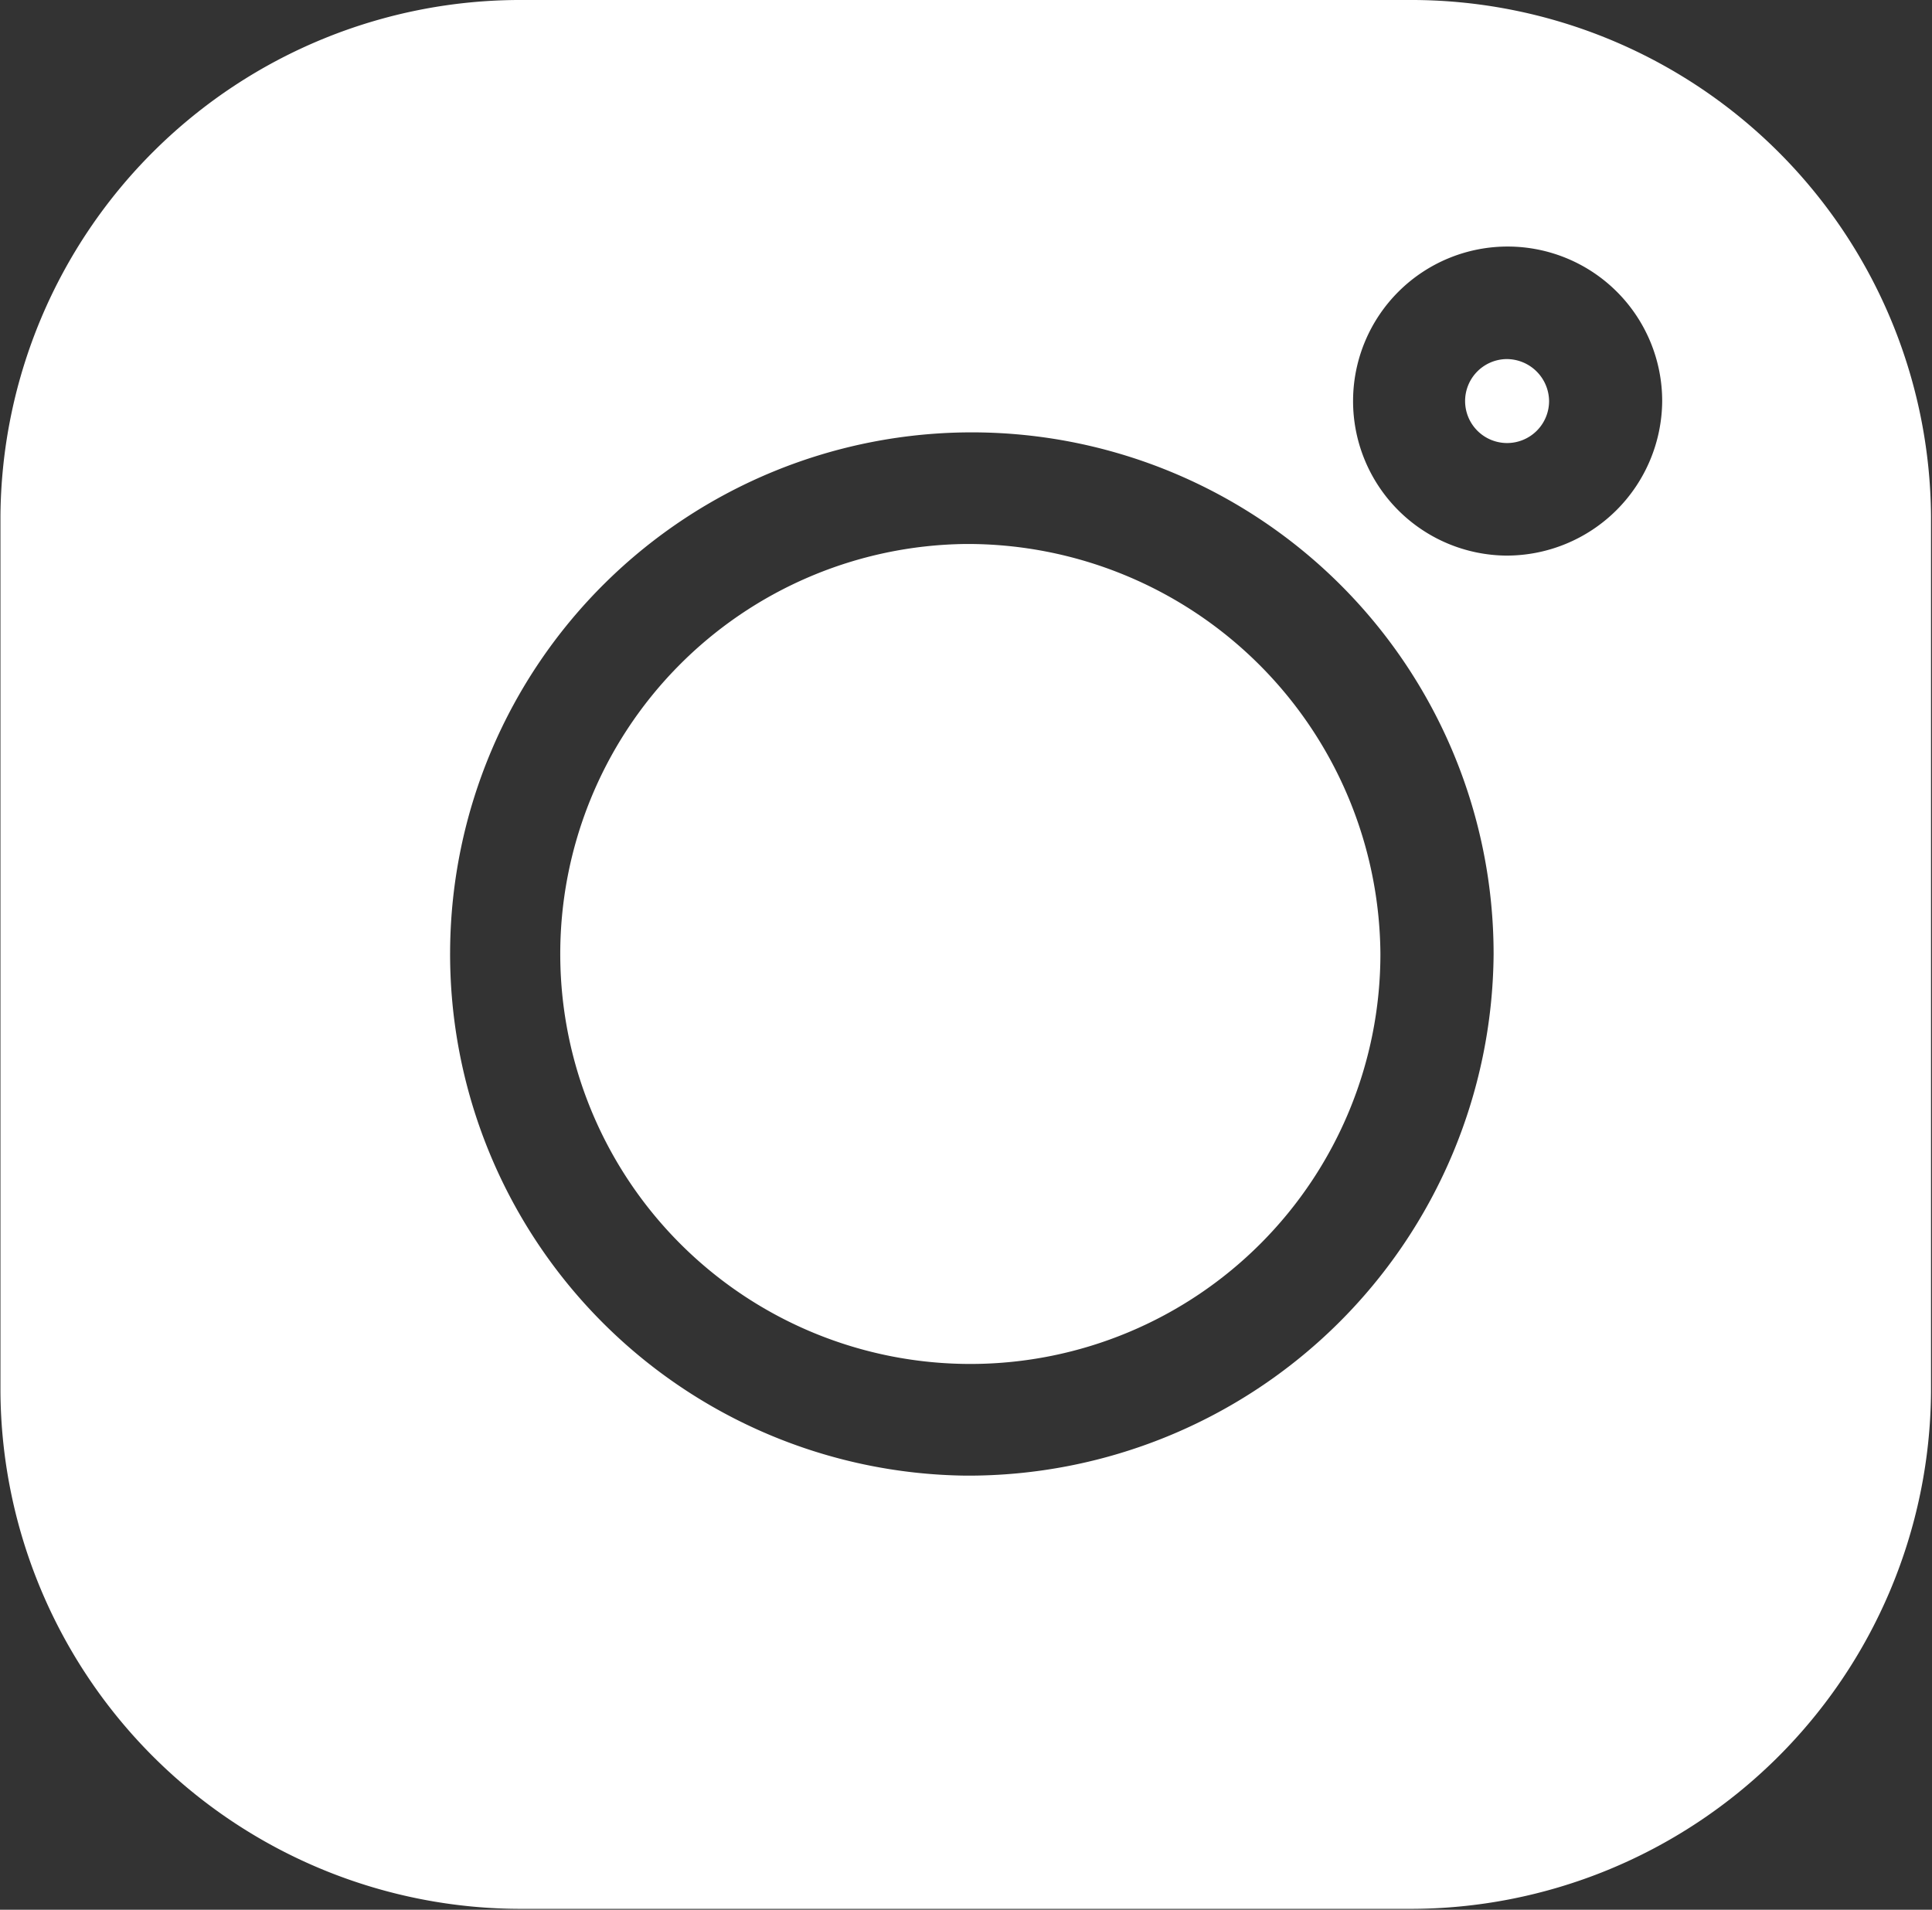 <svg xmlns="http://www.w3.org/2000/svg" width="21.625" height="21.38" viewBox="0 0 21.625 21.38">
  <rect x="0" y="0" width="21.625" height="21.38" fill="#333333" stroke="none"/>
  <defs>
    <style>
      .cls-1 {
        fill: #fff;
        fill-rule: evenodd;
      }
    </style>
  </defs>
  <path id="Фігура_2" data-name="Фігура 2" class="cls-1" d="M120.452,3641.59h-9.91a5.82,5.82,0,0,0-5.849,5.78v9.8a5.828,5.828,0,0,0,5.849,5.79h9.911a5.828,5.828,0,0,0,5.849-5.79v-9.8A5.82,5.82,0,0,0,120.452,3641.59Zm-4.955,16.52a5.84,5.84,0,1,1,5.909-5.84A5.881,5.881,0,0,1,115.5,3658.11Zm6.05-10.3a1.73,1.73,0,1,1,1.746-1.73A1.742,1.742,0,0,1,121.547,3647.81Zm-6.05-.13a4.59,4.59,0,1,0,4.642,4.59A4.622,4.622,0,0,0,115.5,3647.68Zm6.05-2.07a0.47,0.47,0,1,0,.48.47A0.475,0.475,0,0,0,121.547,3645.61Z" transform="translate(-104.688 -3641.59)"/>
</svg>
